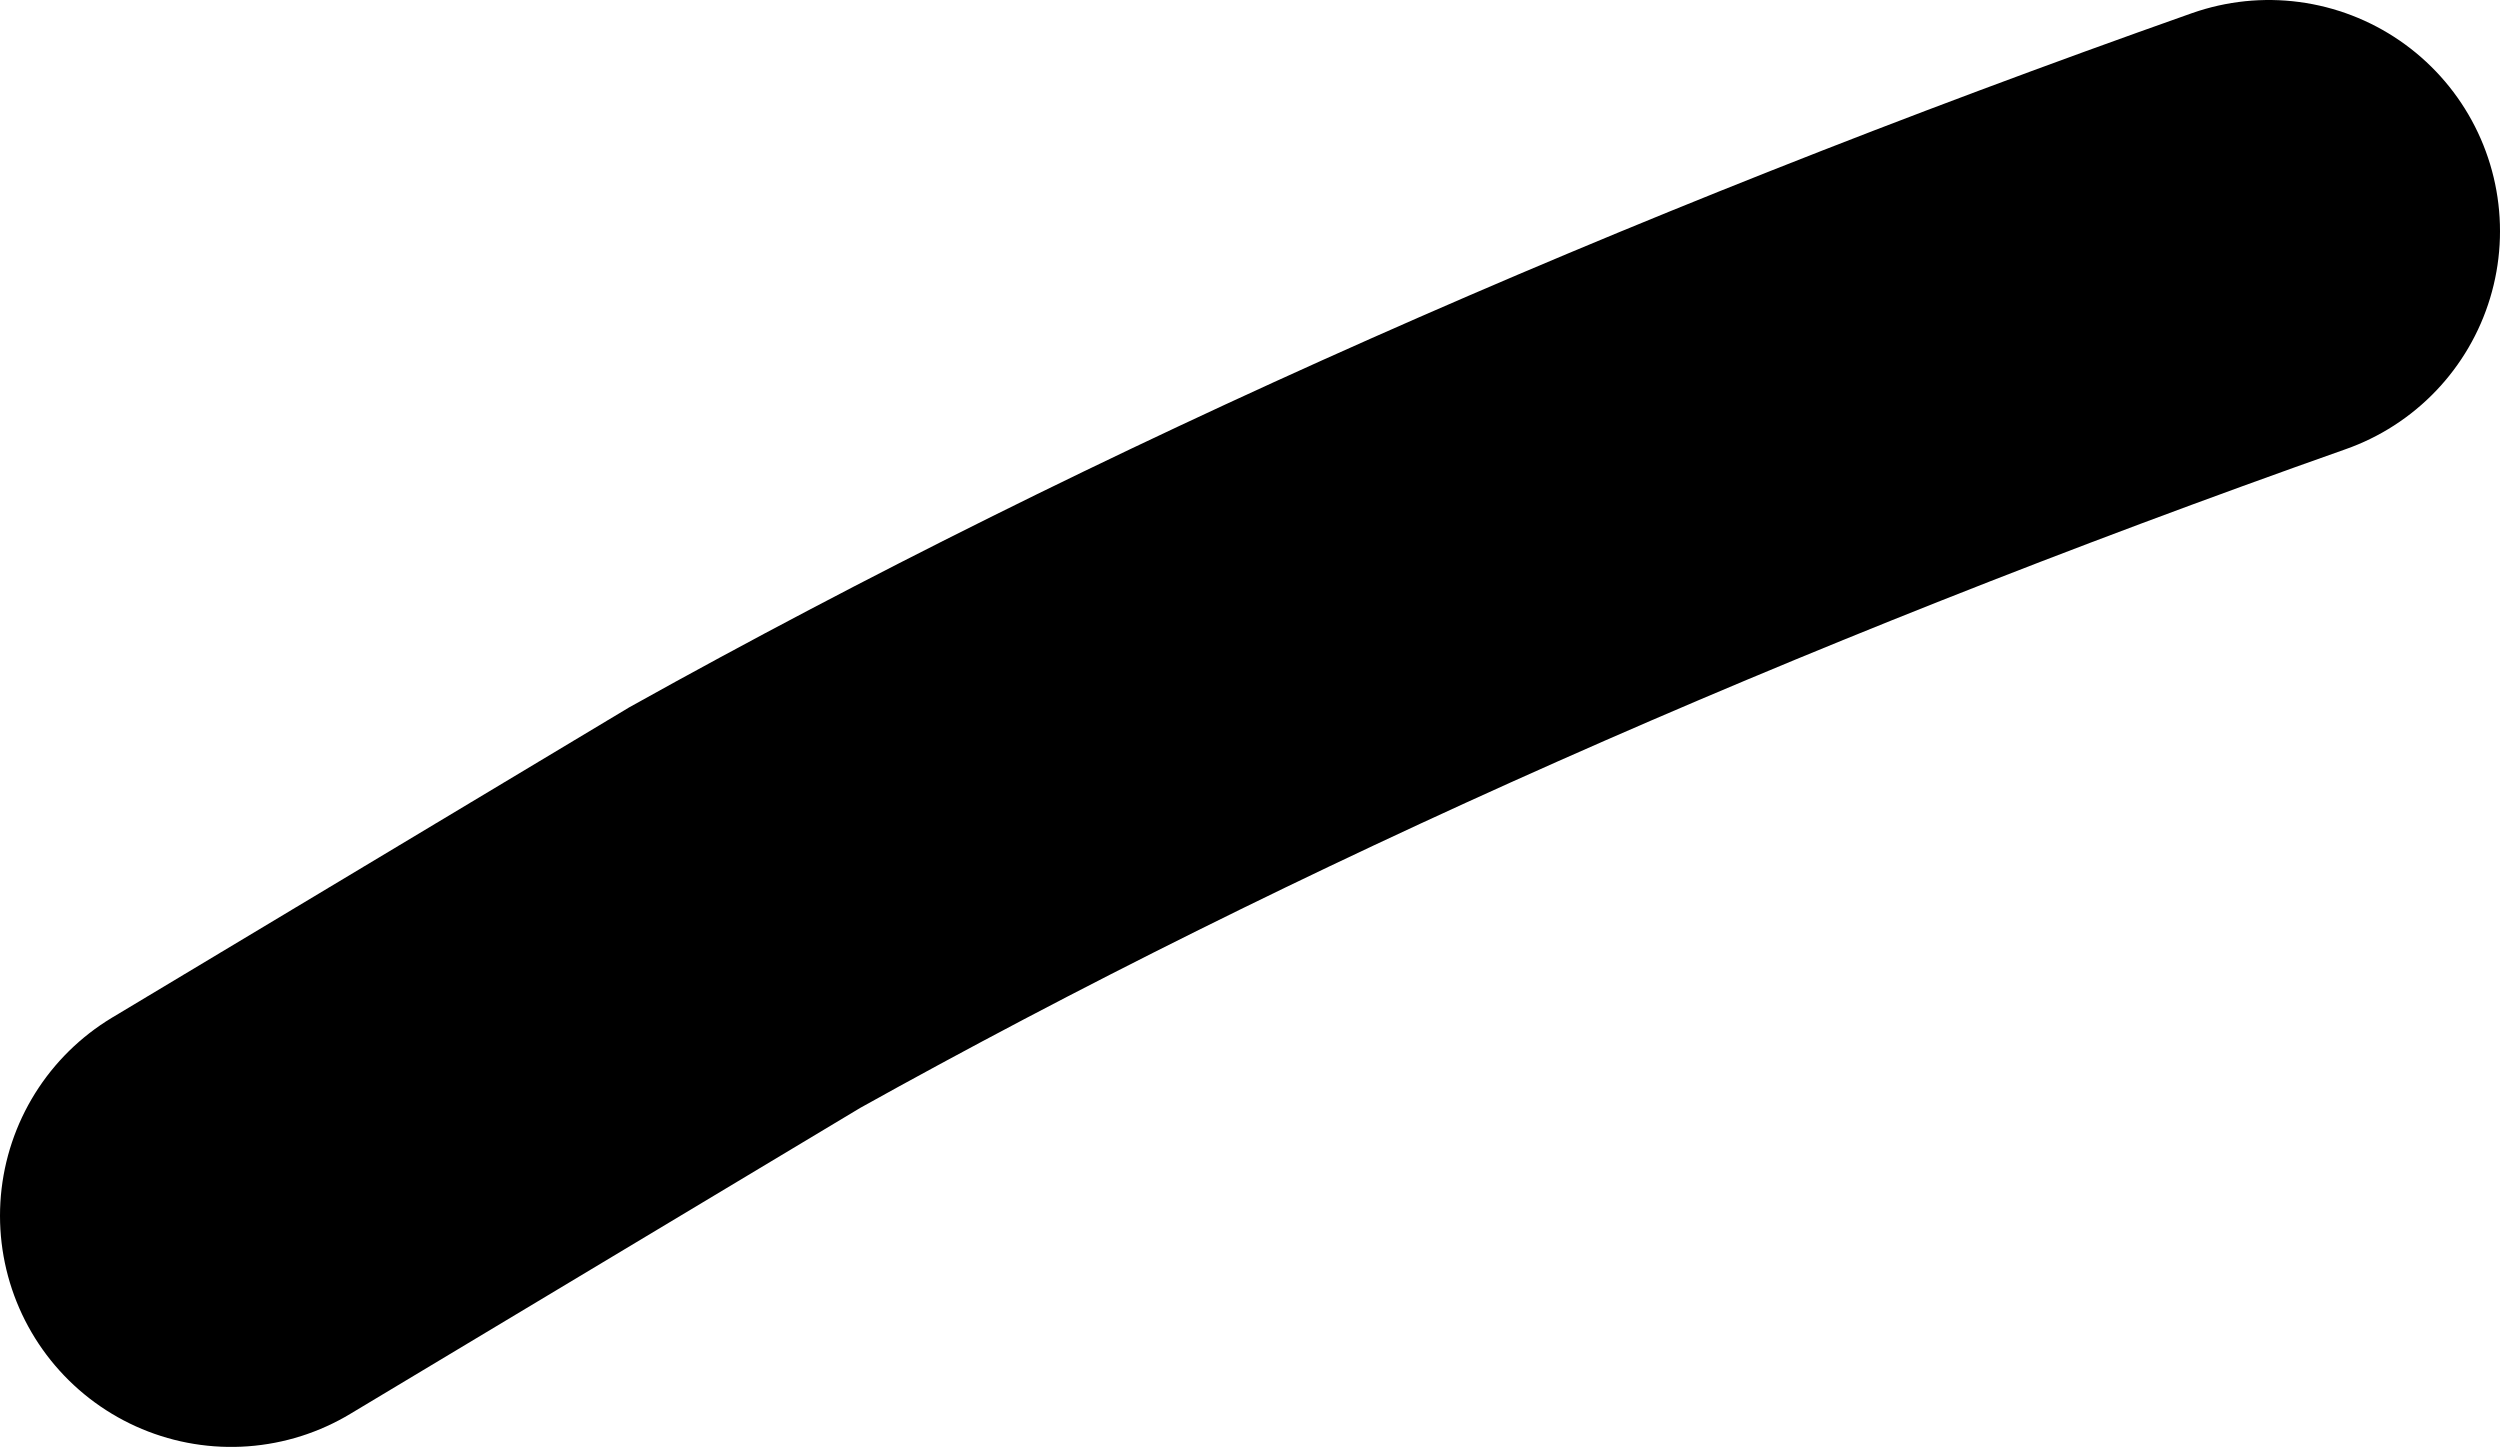 <?xml version="1.0" encoding="UTF-8" standalone="no"?>
<svg xmlns:ffdec="https://www.free-decompiler.com/flash" xmlns:xlink="http://www.w3.org/1999/xlink" ffdec:objectType="shape" height="8.45px" width="14.6px" xmlns="http://www.w3.org/2000/svg">
  <g transform="matrix(1.0, 0.0, 0.0, 1.0, 0.0, -0.05)">
    <path d="M1.35 7.15 L4.35 5.35 Q8.3 3.15 13.25 1.4" fill="none" stroke="#000000" stroke-linecap="round" stroke-linejoin="miter-clip" stroke-miterlimit="10.0" stroke-width="2.7"/>
  </g>
</svg>
